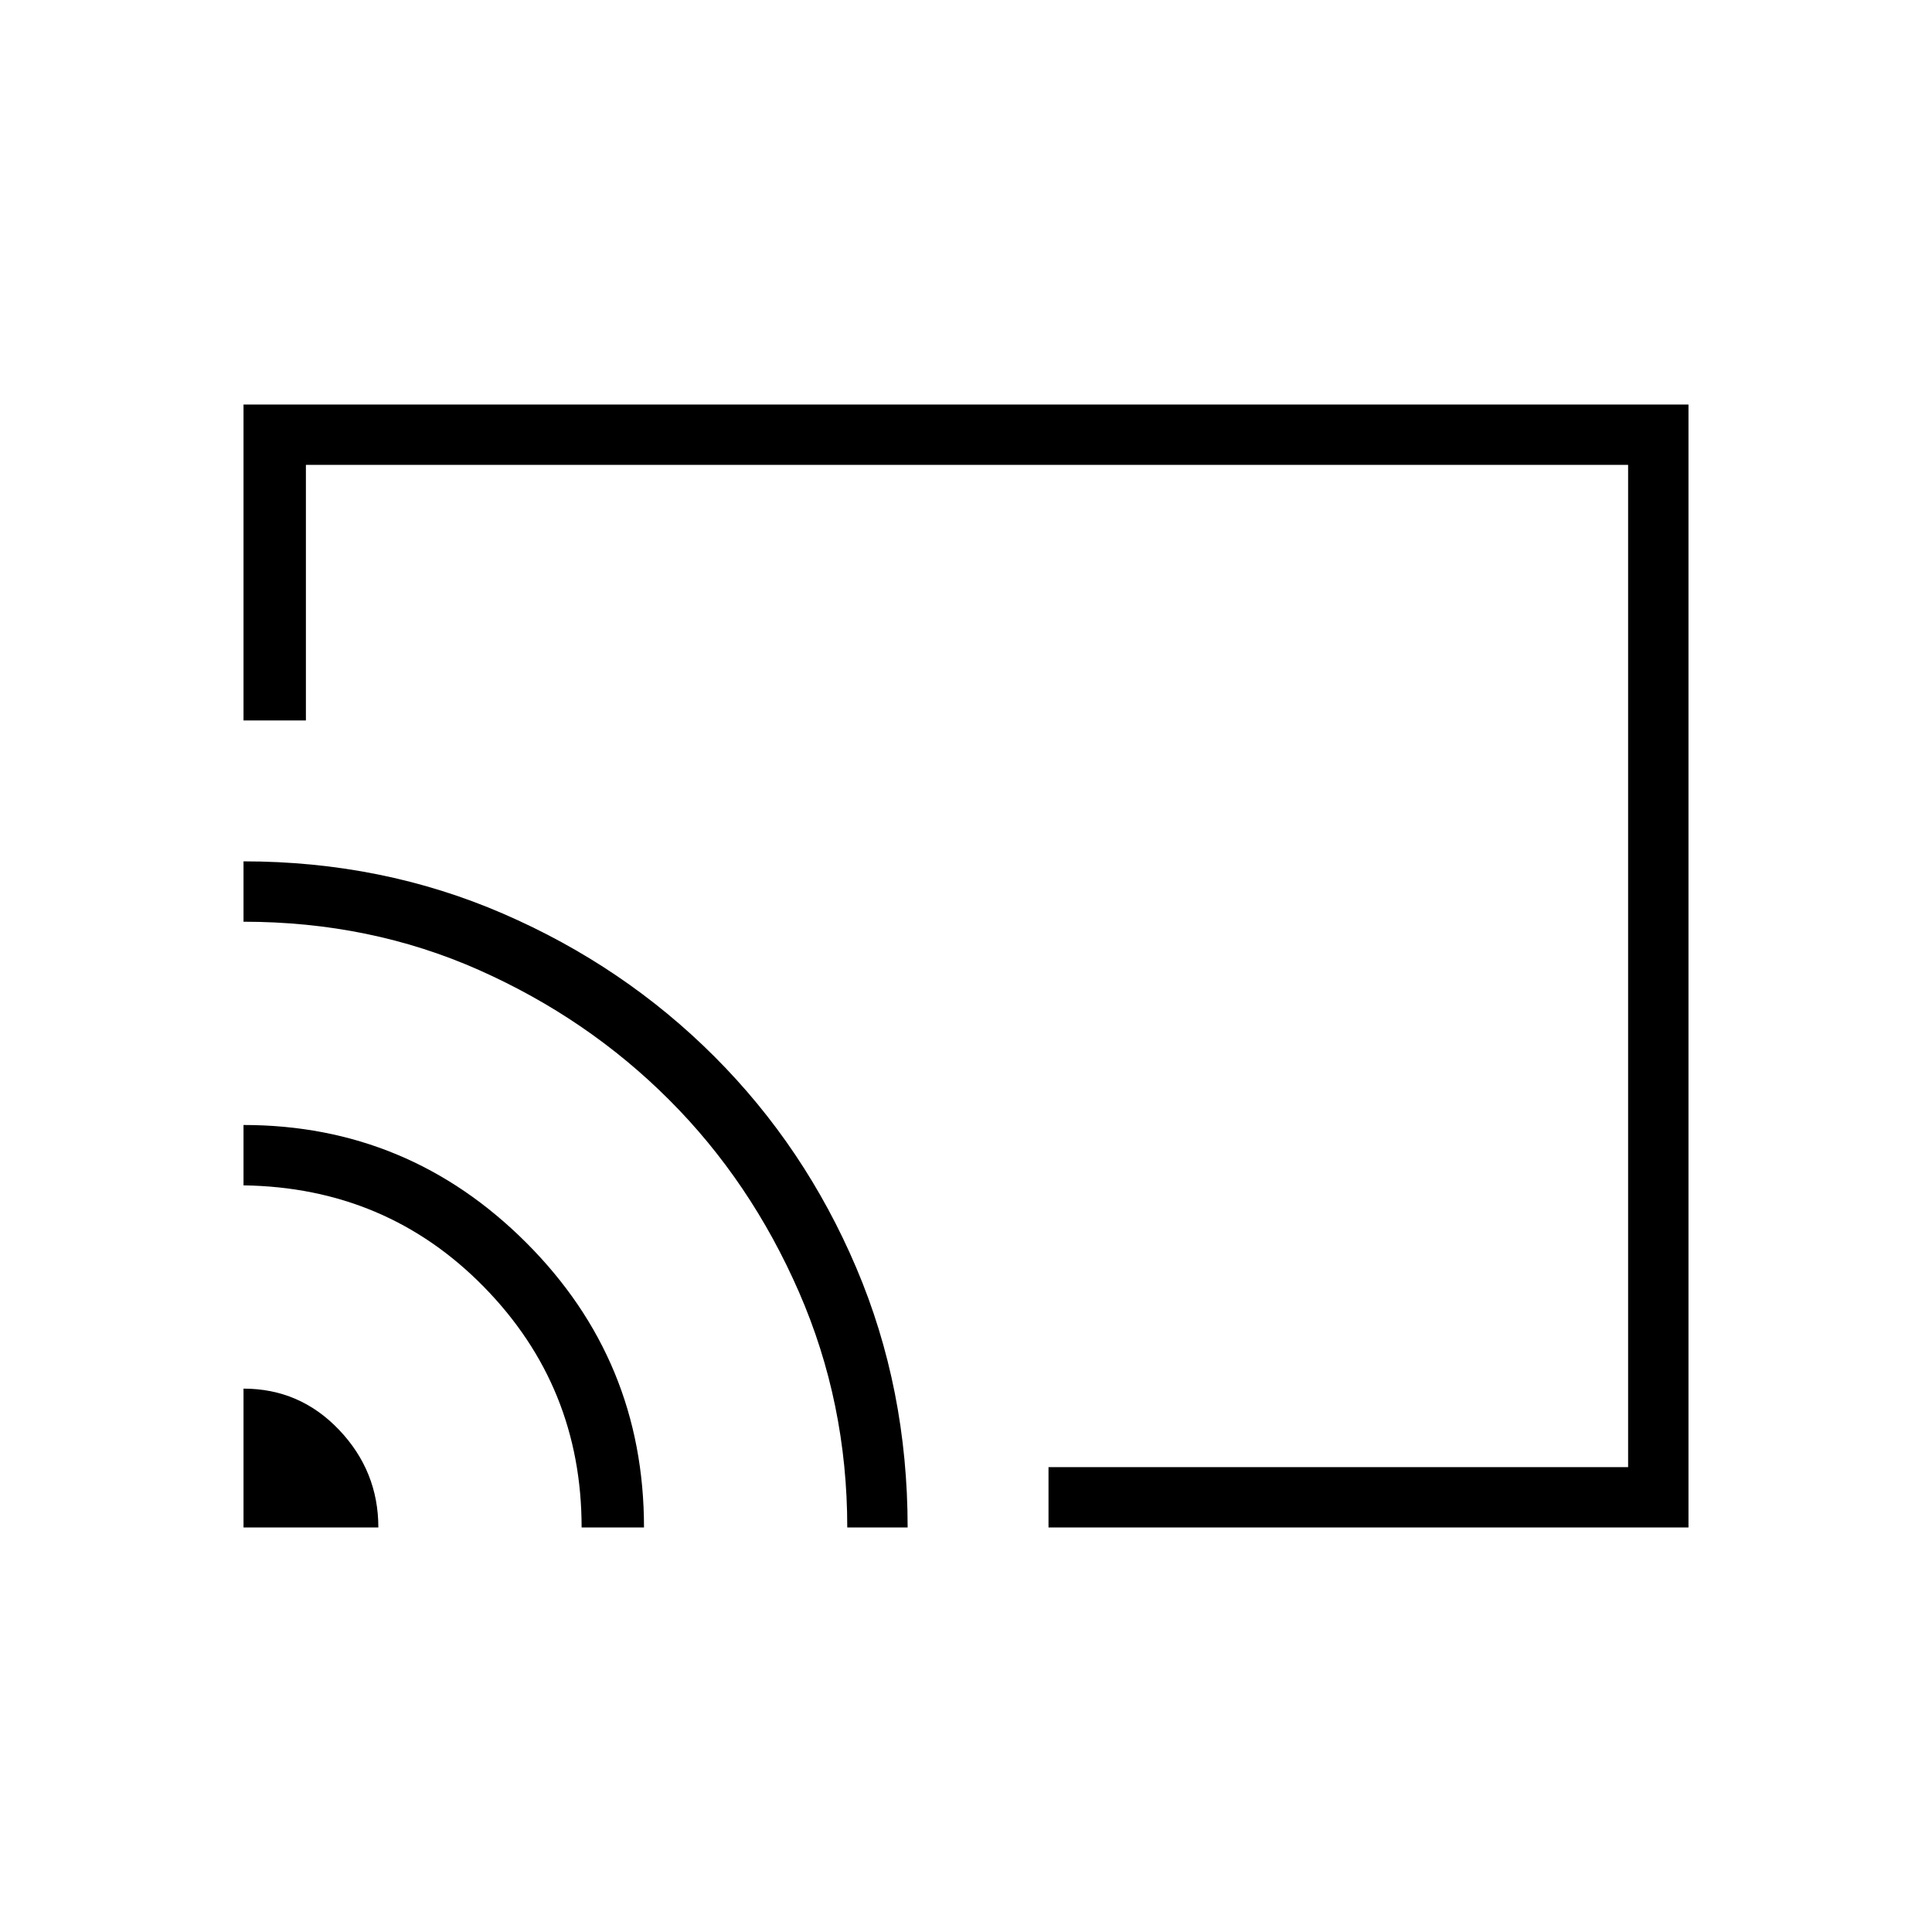 <svg xmlns="http://www.w3.org/2000/svg" height="48" width="48"><path d="M26.05 37.95V36.45H40.45V11.55H7.6V17.9H6.05V10.05H41.95V37.95ZM6.05 37.95H9.4Q9.4 36.55 8.425 35.525Q7.45 34.5 6.05 34.5ZM14.45 37.95H16Q16 33.8 13.075 30.875Q10.15 27.95 6.05 27.95V29.45Q9.6 29.5 12.025 31.975Q14.45 34.45 14.45 37.95ZM6.05 21.4V22.9Q9.2 22.9 11.9 24.1Q14.6 25.3 16.625 27.325Q18.65 29.35 19.85 32.1Q21.05 34.85 21.05 37.95H22.55Q22.55 34.5 21.275 31.5Q20 28.5 17.75 26.25Q15.5 24 12.5 22.7Q9.5 21.4 6.05 21.4ZM23.3 23.95Z"/></svg>